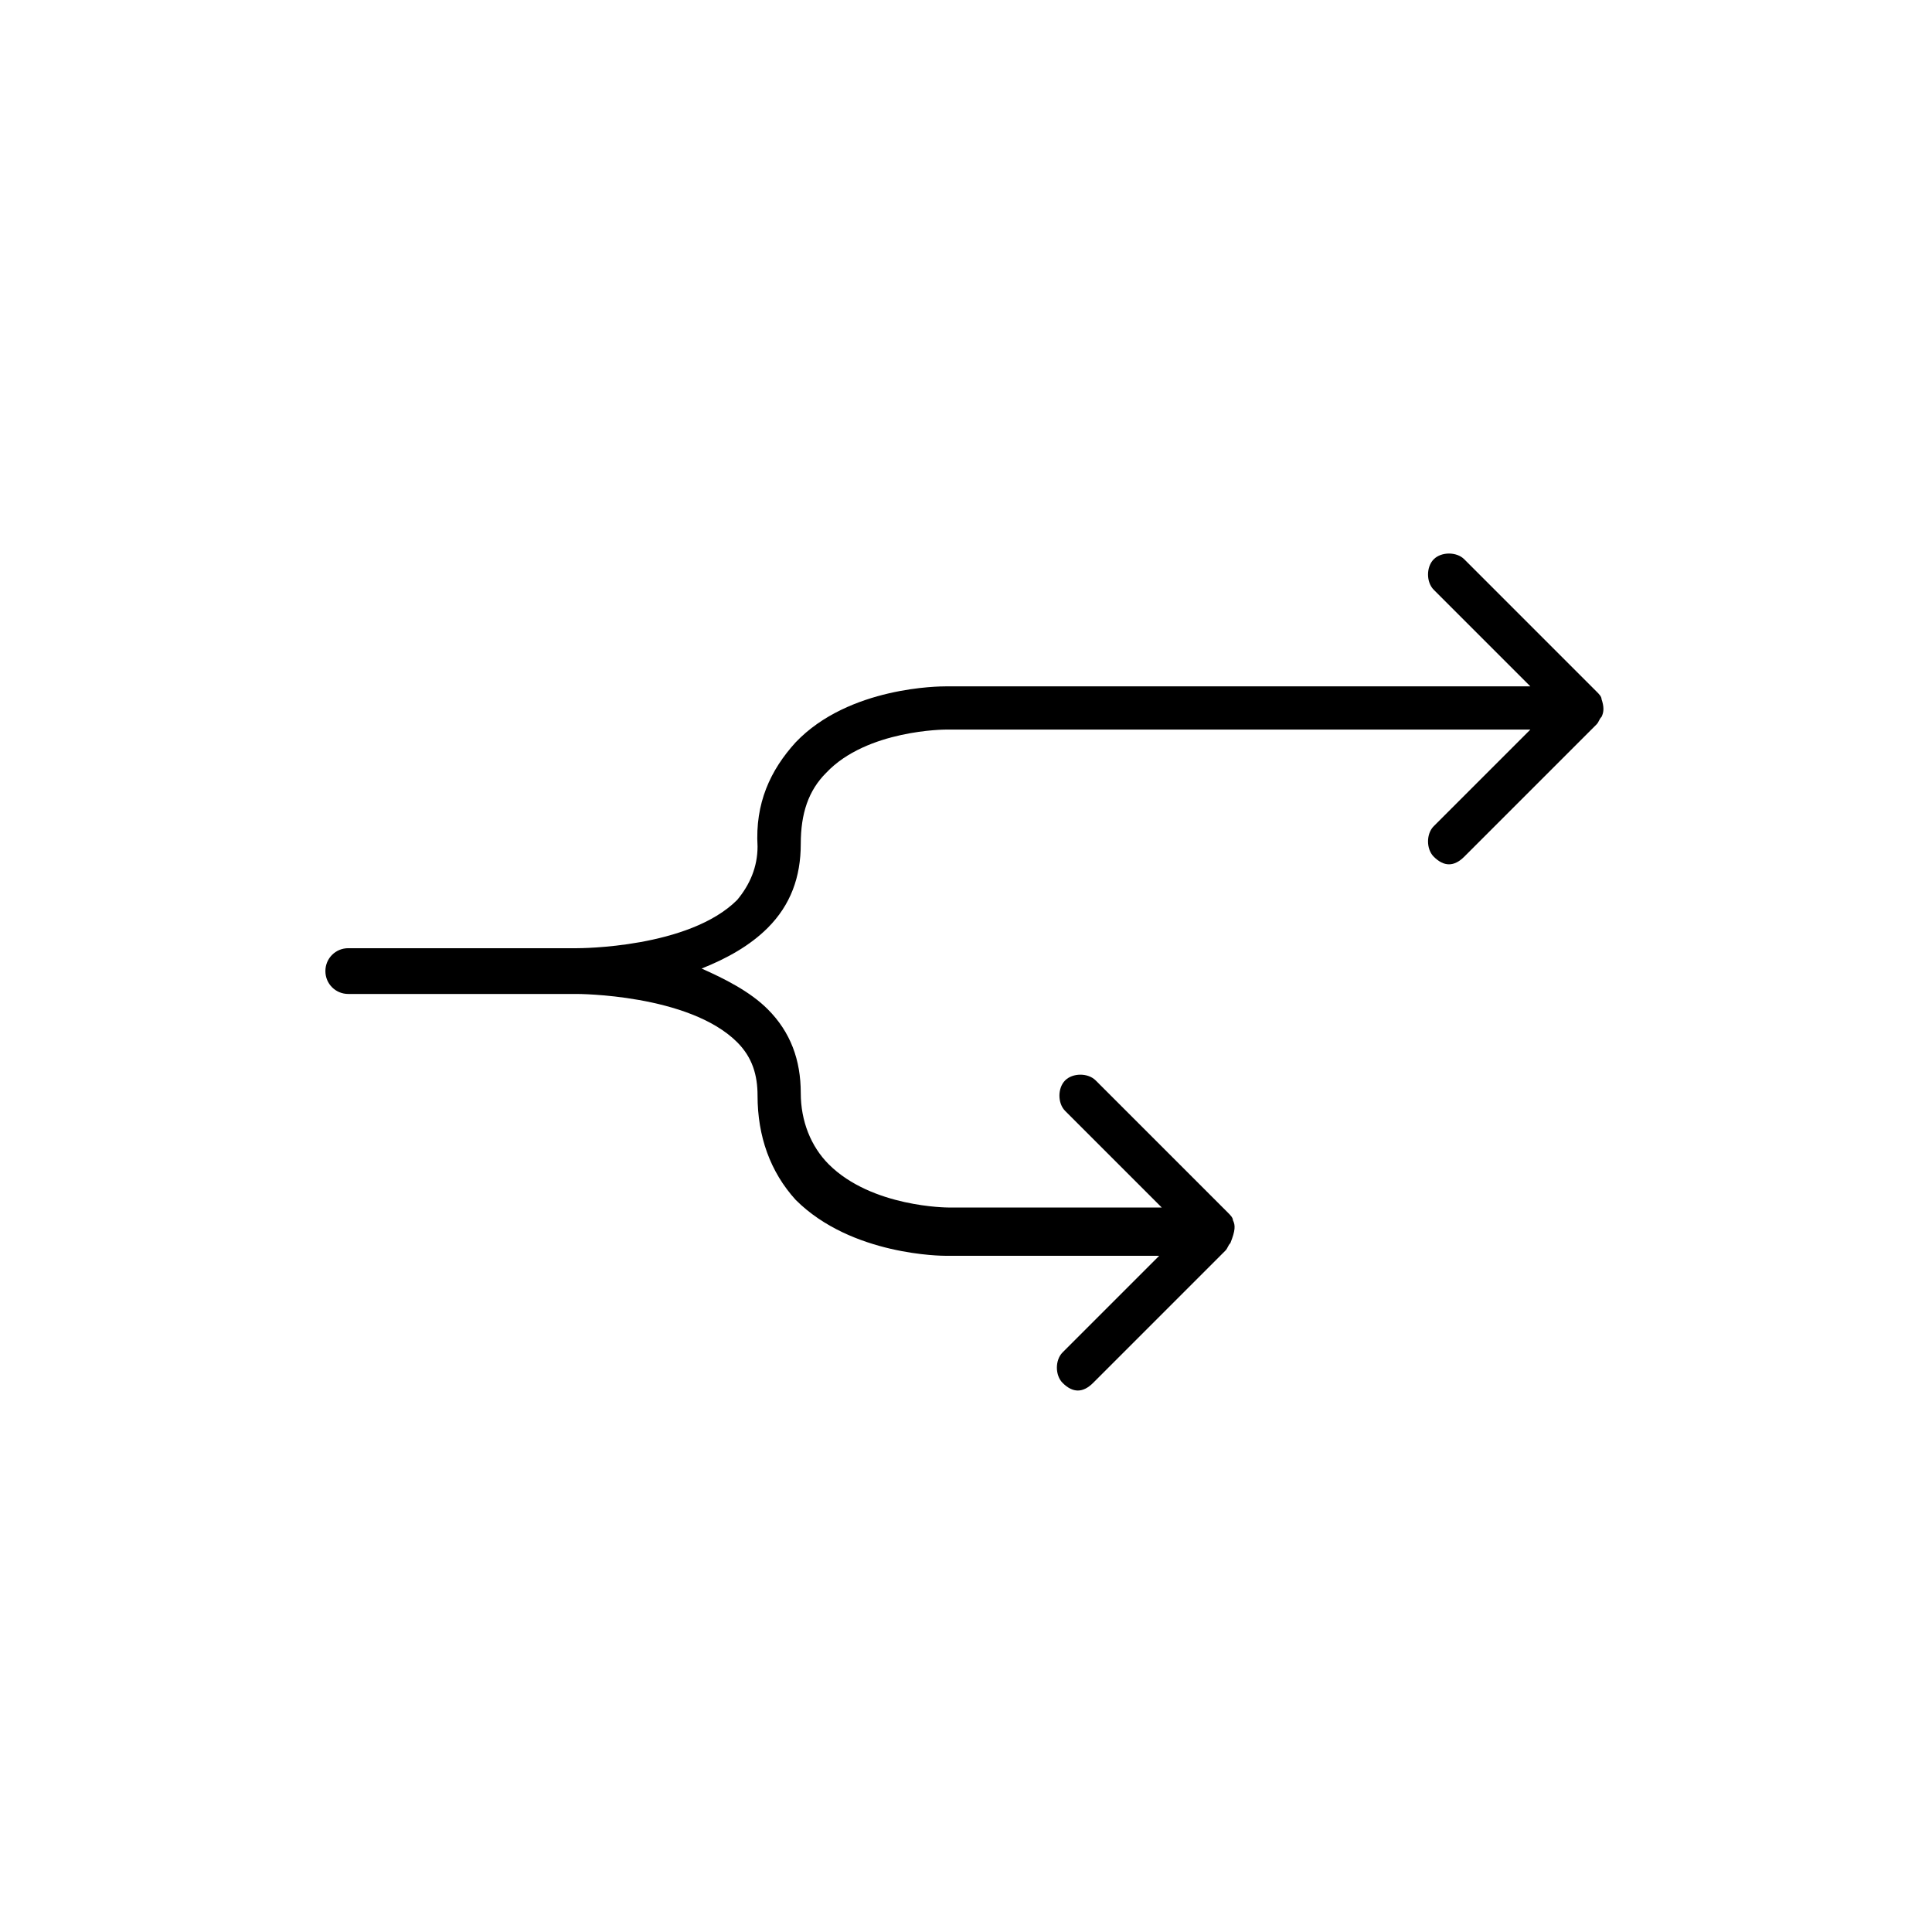 <?xml version="1.0" encoding="utf-8"?>
<svg version="1.1" xmlns="http://www.w3.org/2000/svg" xmlns:xlink="http://www.w3.org/1999/xlink" x="0px" y="0px"
	 viewBox="0 0 76 76" style="enable-background:new 0 0 76 76;" xml:space="preserve">
<g>
	<path d="M48.5,48c0-0.1-0.1-0.2-0.2-0.3l-5.2-5.2c-0.3-0.3-0.9-0.3-1.2,0s-0.3,0.9,0,1.2l3.8,3.8h-8.4c0,0-3,0-4.7-1.7
		c-0.7-0.7-1.1-1.7-1.1-2.8c0-1.3-0.4-2.4-1.3-3.3c-0.7-0.7-1.7-1.2-2.6-1.6c1-0.4,1.9-0.9,2.6-1.6c0.9-0.9,1.3-2,1.3-3.3
		c0-1.2,0.3-2.1,1-2.8c1.6-1.7,4.7-1.7,4.7-1.7h23l-3.8,3.8c-0.3,0.3-0.3,0.9,0,1.2c0.2,0.2,0.4,0.3,0.6,0.3c0.2,0,0.4-0.1,0.6-0.3
		l5.2-5.2c0.1-0.1,0.1-0.2,0.2-0.3c0.1-0.2,0.1-0.4,0-0.7c0-0.1-0.1-0.2-0.2-0.3L57.6,22c-0.3-0.3-0.9-0.3-1.2,0s-0.3,0.9,0,1.2
		l3.8,3.8h-23c-0.2,0-3.8,0-5.9,2.2c-1,1.1-1.6,2.4-1.5,4.1c0,0.8-0.3,1.5-0.8,2.1c-1.9,1.9-6.2,1.9-6.3,1.9h-9
		c-0.5,0-0.9,0.4-0.9,0.9l0,0l0,0c0,0.5,0.4,0.9,0.9,0.9h9c0,0,4.4,0,6.3,1.9c0.6,0.6,0.8,1.3,0.8,2.1c0,1.6,0.5,3,1.5,4.1
		c2.2,2.2,5.8,2.2,5.9,2.2h8.4l-3.8,3.8c-0.3,0.3-0.3,0.9,0,1.2c0.2,0.2,0.4,0.3,0.6,0.3c0.2,0,0.4-0.1,0.6-0.3l5.2-5.2
		c0.1-0.1,0.1-0.2,0.2-0.3C48.6,48.4,48.6,48.2,48.5,48z"/>
</g>
</svg>
